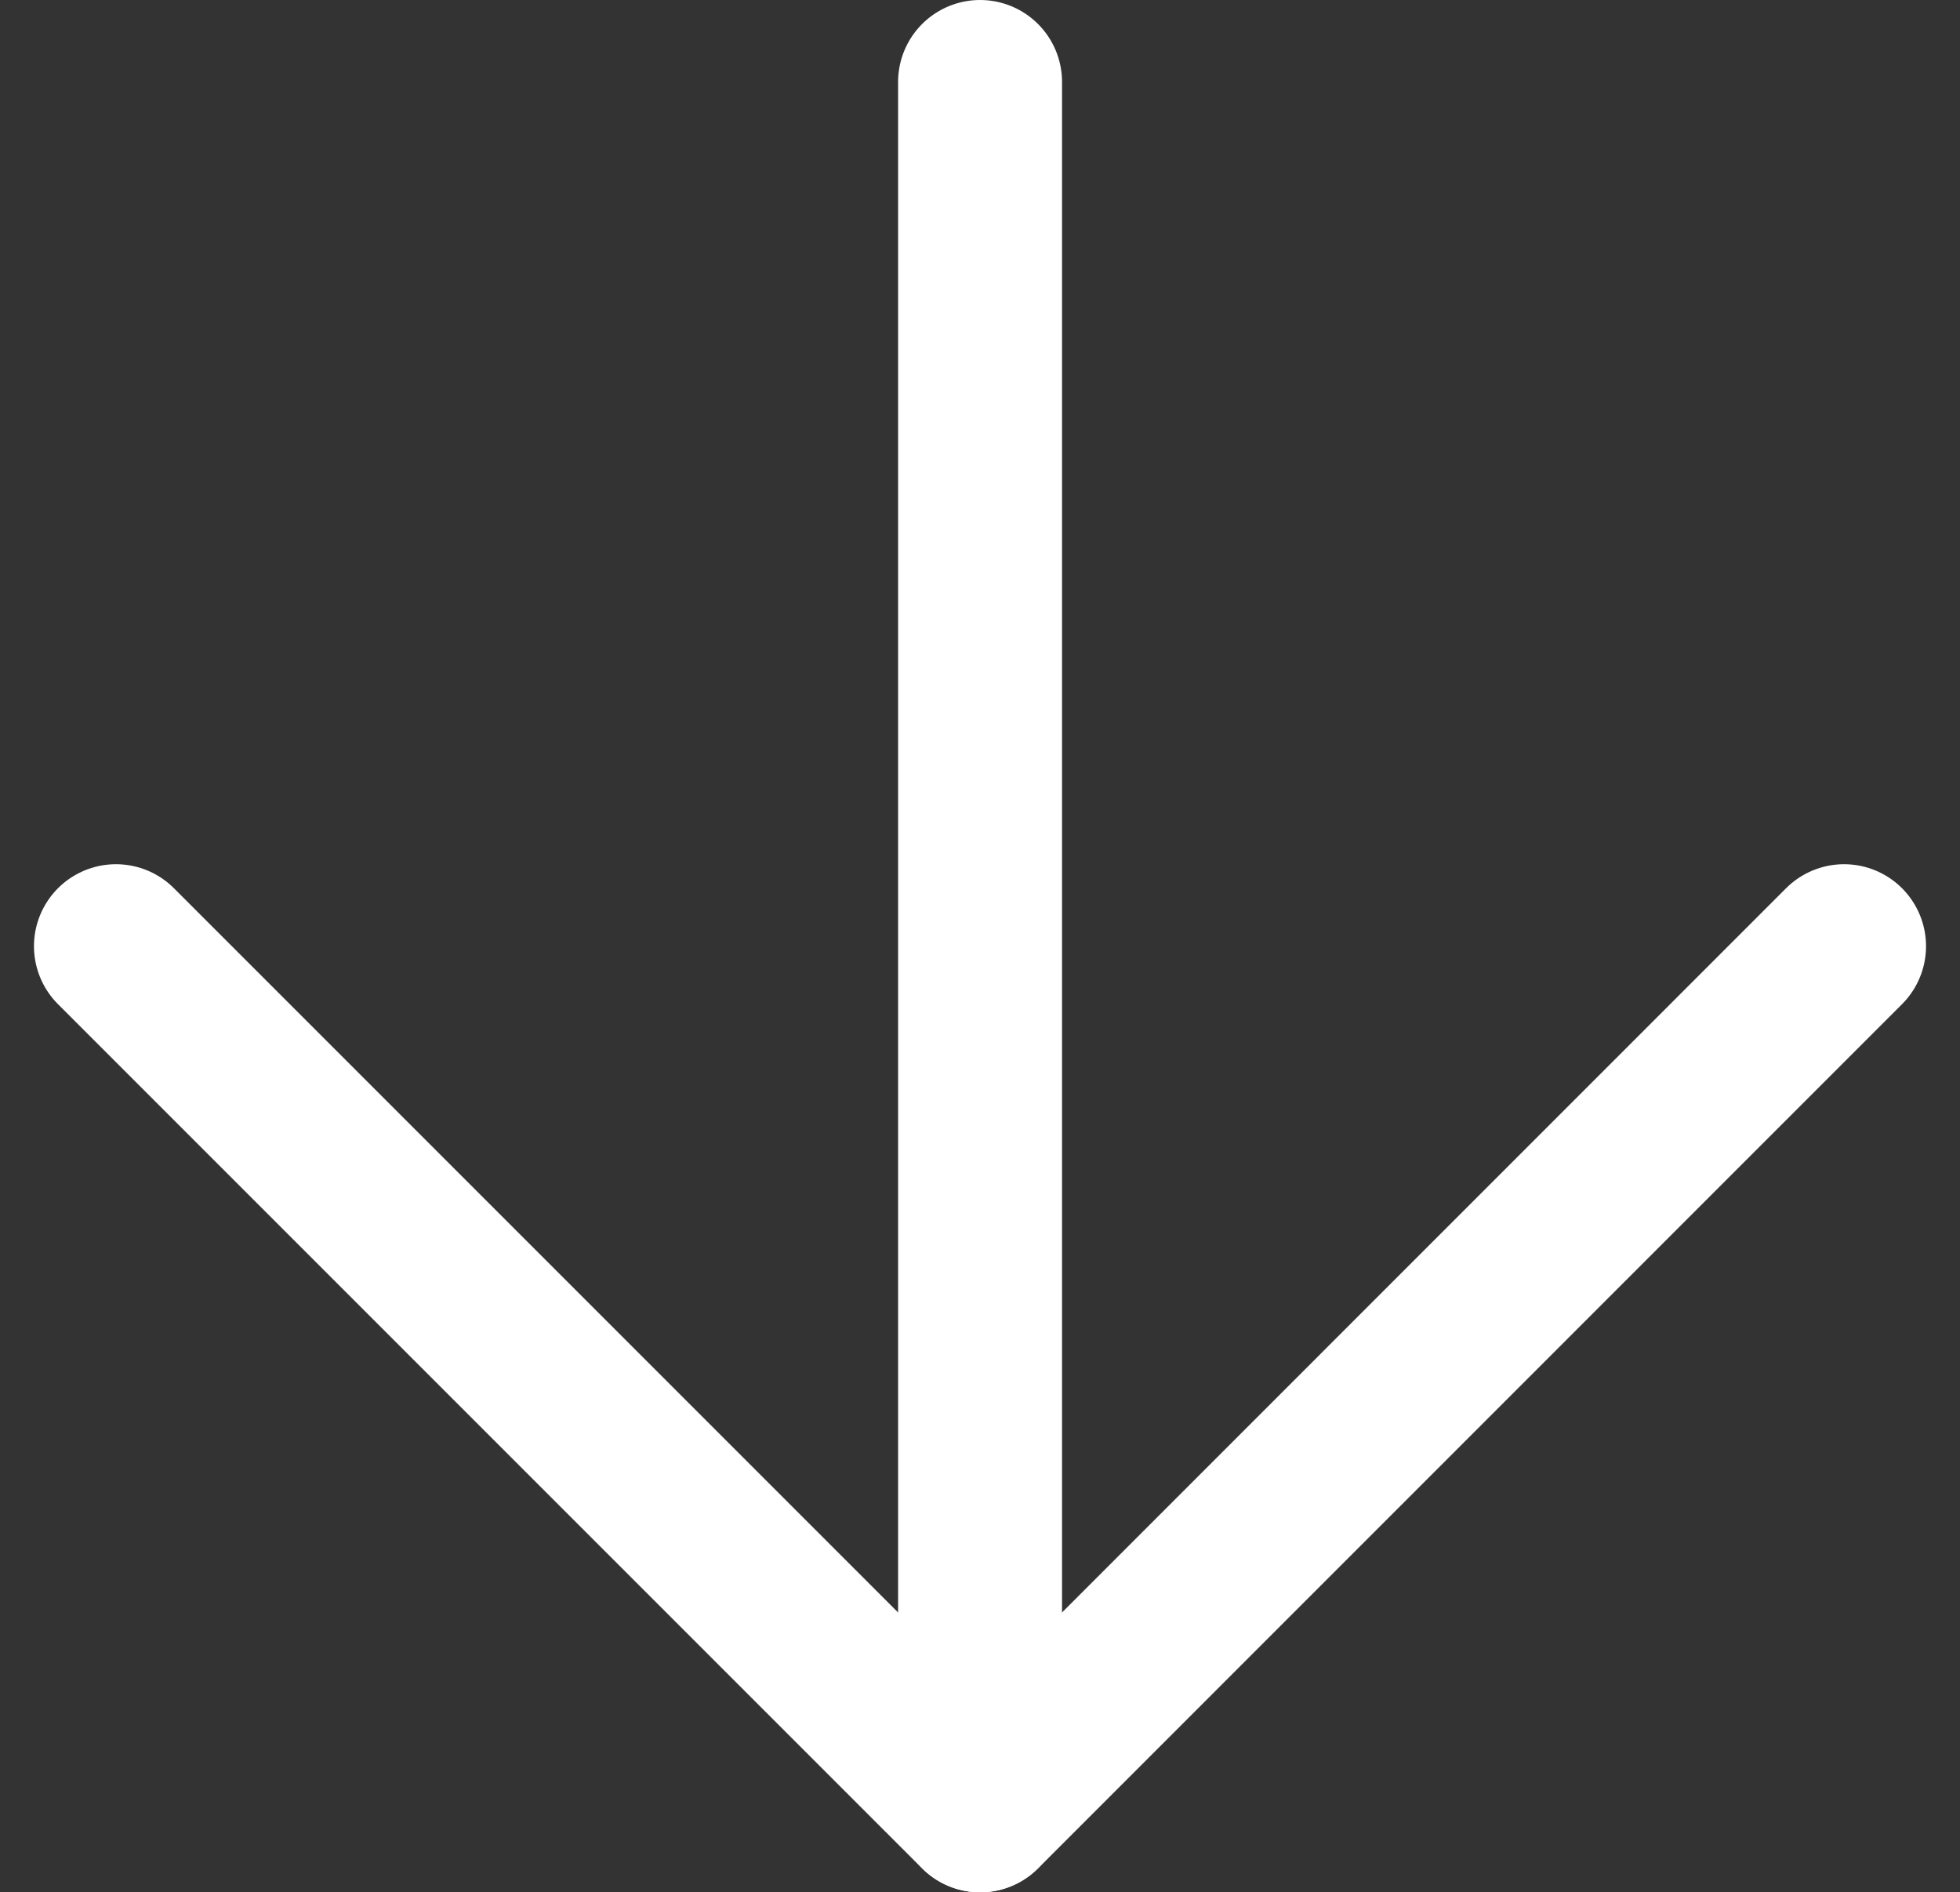 <svg xmlns="http://www.w3.org/2000/svg" width="14.943" height="14.425" viewBox="0 0 14.943 14.425">
  <rect x="0" y="0" width="14.943" height="14.425" fill="#333333" stroke="none"/>
  <g id="Icon_feather-arrow-down" data-name="Icon feather-arrow-down" transform="translate(-2.241 -2.5)">
    <path id="Path_3" data-name="Path 3" d="M7.5,3.125V16.3" transform="translate(2.213 0)" fill="none" stroke="#fff" stroke-linecap="round" stroke-linejoin="round" stroke-width="1.25"/>
    <path id="Path_4" data-name="Path 4" d="M16.3,7.5,9.713,14.088,3.125,7.5" transform="translate(0 2.213)" fill="none" stroke="#fff" stroke-linecap="round" stroke-linejoin="round" stroke-width="1.25"/>
  </g>
</svg>
